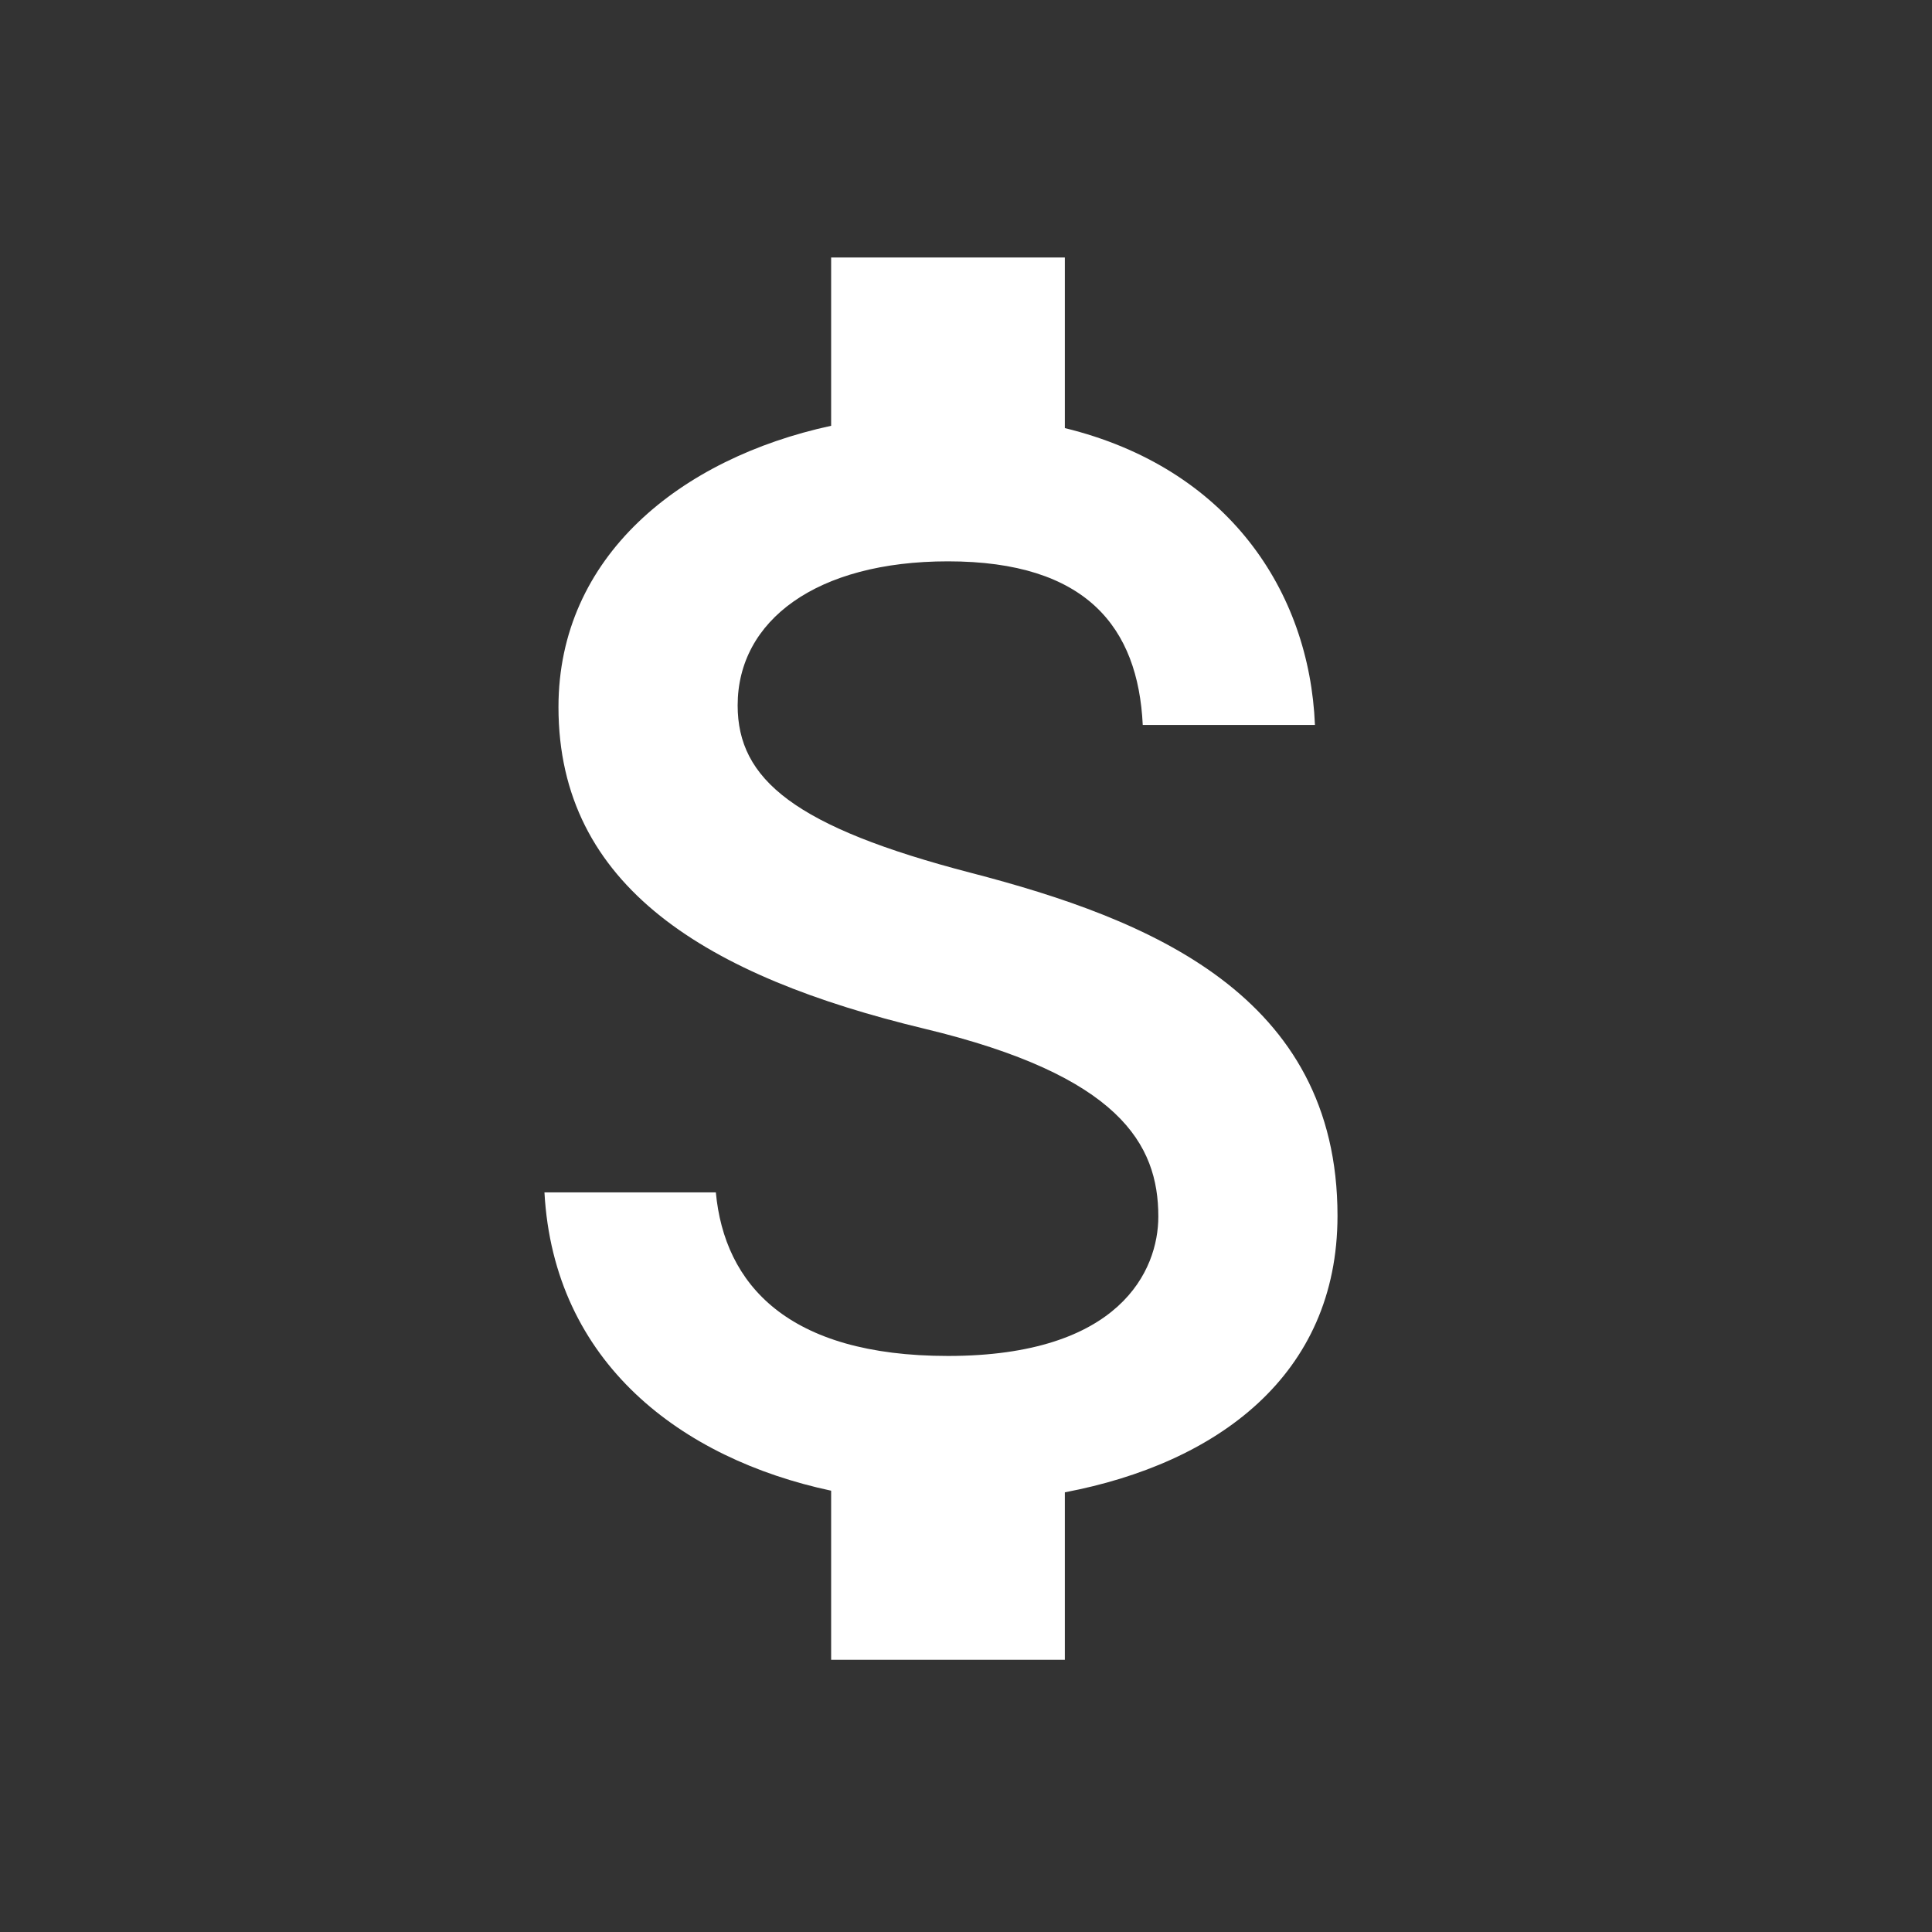 <svg width="31" height="31" viewBox="0 0 31 31" fill="none" xmlns="http://www.w3.org/2000/svg">
<rect x="0" y="0" width="31" height="31" fill="#333333" stroke="none"/>
<g id="attach_money">
<path id="Vector" d="M15.586 14.007C12.749 13.27 11.836 12.507 11.836 11.319C11.836 9.957 13.099 9.007 15.211 9.007C17.436 9.007 18.261 10.069 18.336 11.632H21.099C21.011 9.482 19.699 7.507 17.086 6.869V4.132H13.336V6.832C10.911 7.357 8.961 8.932 8.961 11.345C8.961 14.232 11.349 15.669 14.836 16.507C17.961 17.257 18.586 18.357 18.586 19.52C18.586 20.382 17.974 21.757 15.211 21.757C12.636 21.757 11.624 20.607 11.486 19.132H8.736C8.886 21.869 10.936 23.407 13.336 23.919V26.632H17.086V23.945C19.524 23.482 21.461 22.07 21.461 19.507C21.461 15.957 18.424 14.745 15.586 14.007Z" fill="white"/>
</g>
</svg>
